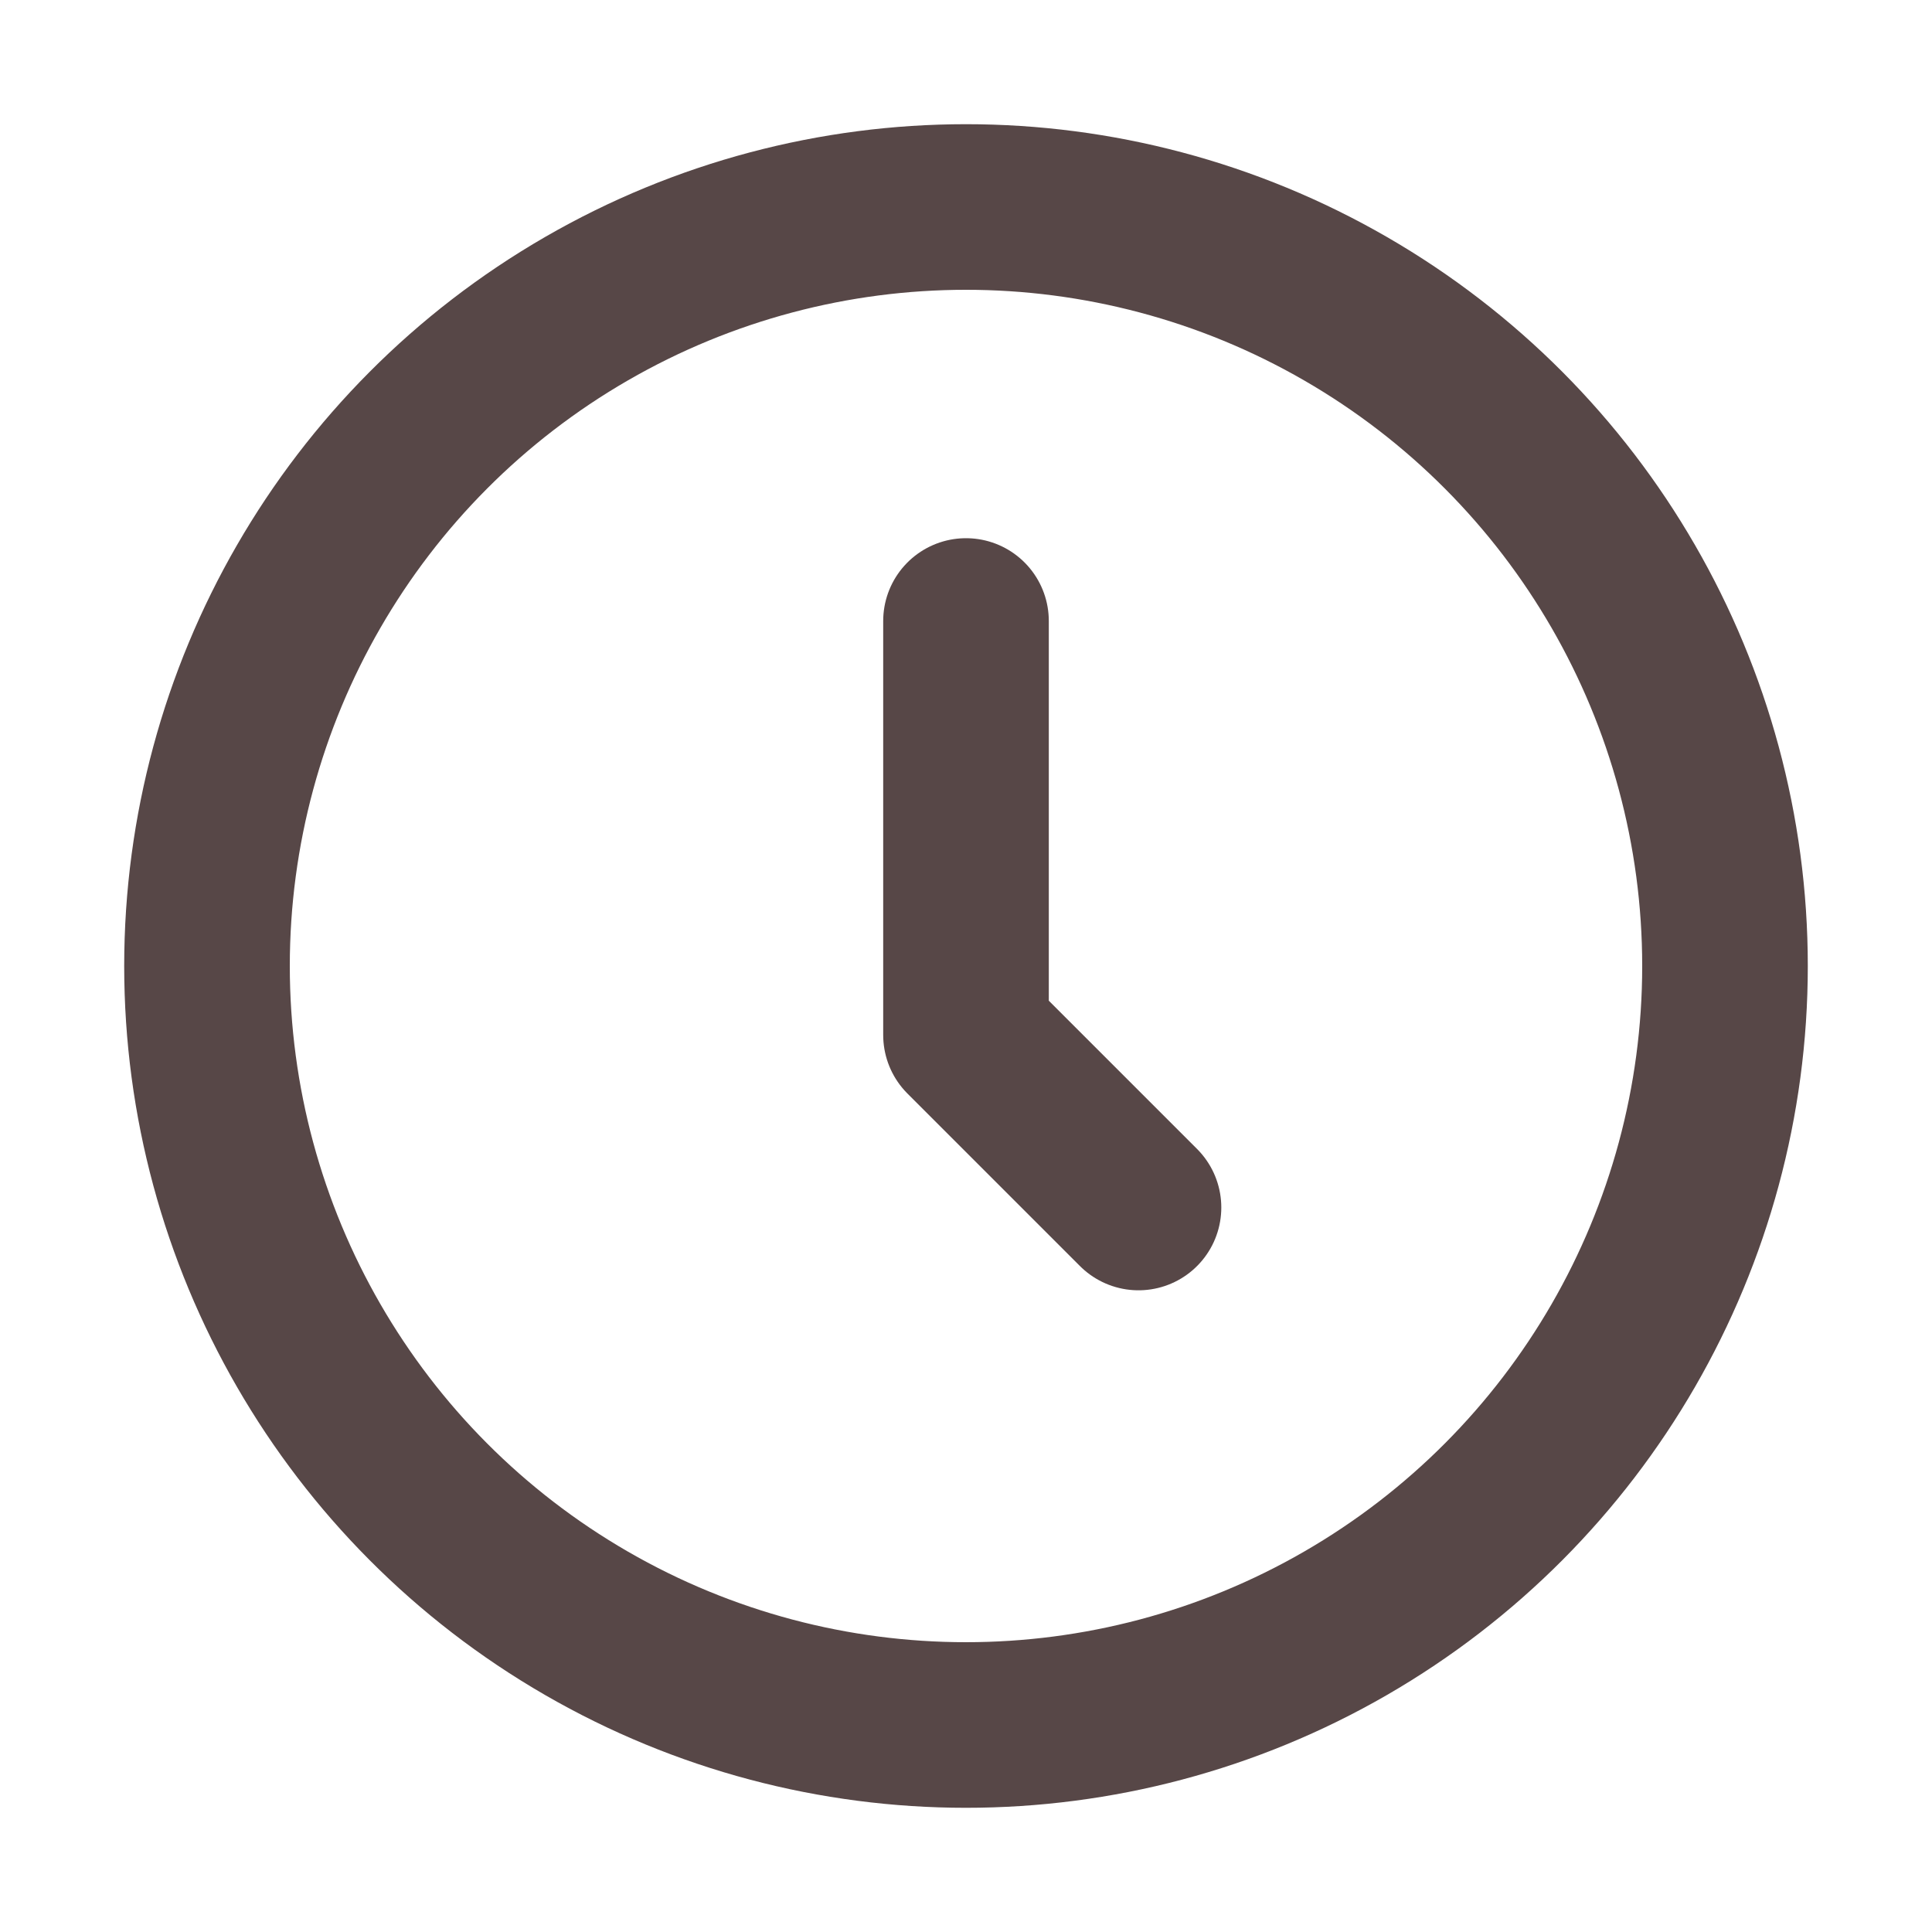 <svg width="14" height="14" viewBox="0 0 14 14" fill="none" xmlns="http://www.w3.org/2000/svg">
<circle cx="7" cy="7" r="5.5" stroke="#574747" stroke-width="1.2"/>
<path d="M7 4.5V7.5L8.25 8.75" stroke="#574747" stroke-width="1.2" stroke-linecap="round" stroke-linejoin="round"/>
</svg>
